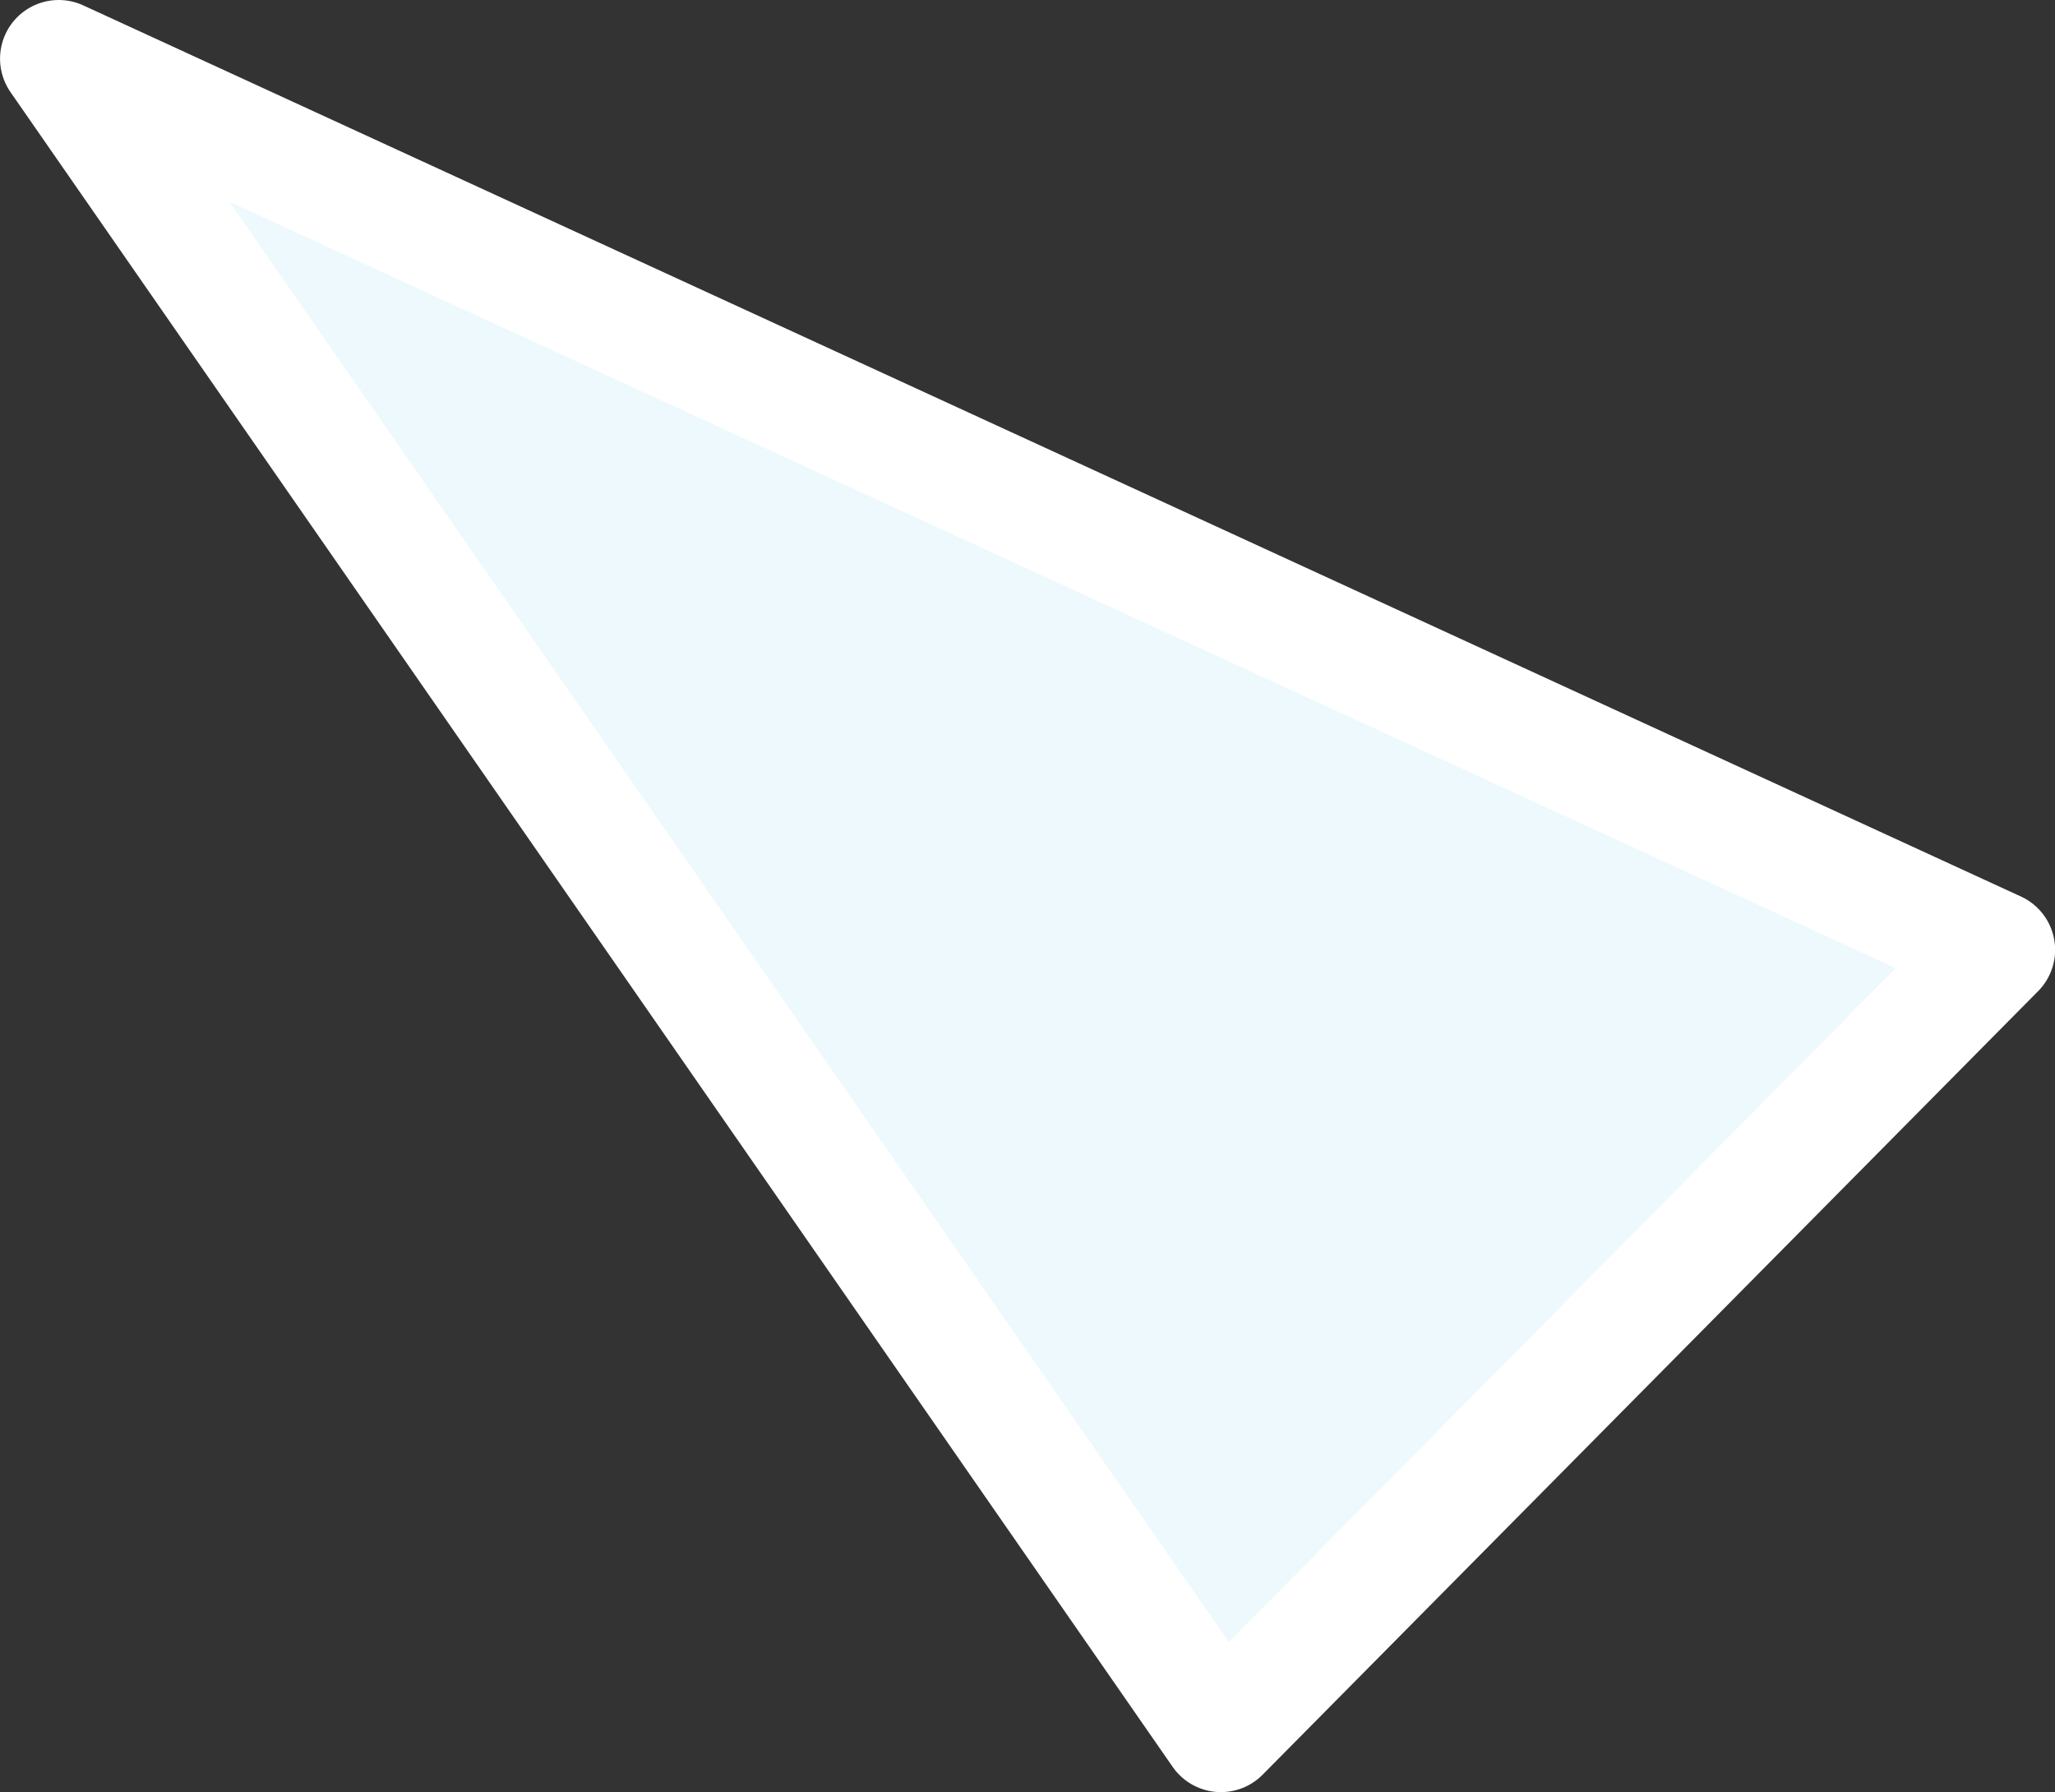 <svg xmlns="http://www.w3.org/2000/svg" width="52.531" height="45.81" viewBox="0 0 52.531 45.81">
  <rect x="0" y="0" width="52.531" height="45.81" fill="#333333" stroke="none"/>
  <defs>
    <style>
      .cls-1 {
        fill: #edf9fd;
        stroke: #fff;
        stroke-linejoin: round;
        stroke-width: 3px;
        fill-rule: evenodd;
      }
    </style>
  </defs>
  <path id="img-comboskins-triangle-3" class="cls-1" d="M459.459,2449l-29.708-42.81,49.533,22.78Z" transform="translate(-428.25 -2404.69)"/>
</svg>
